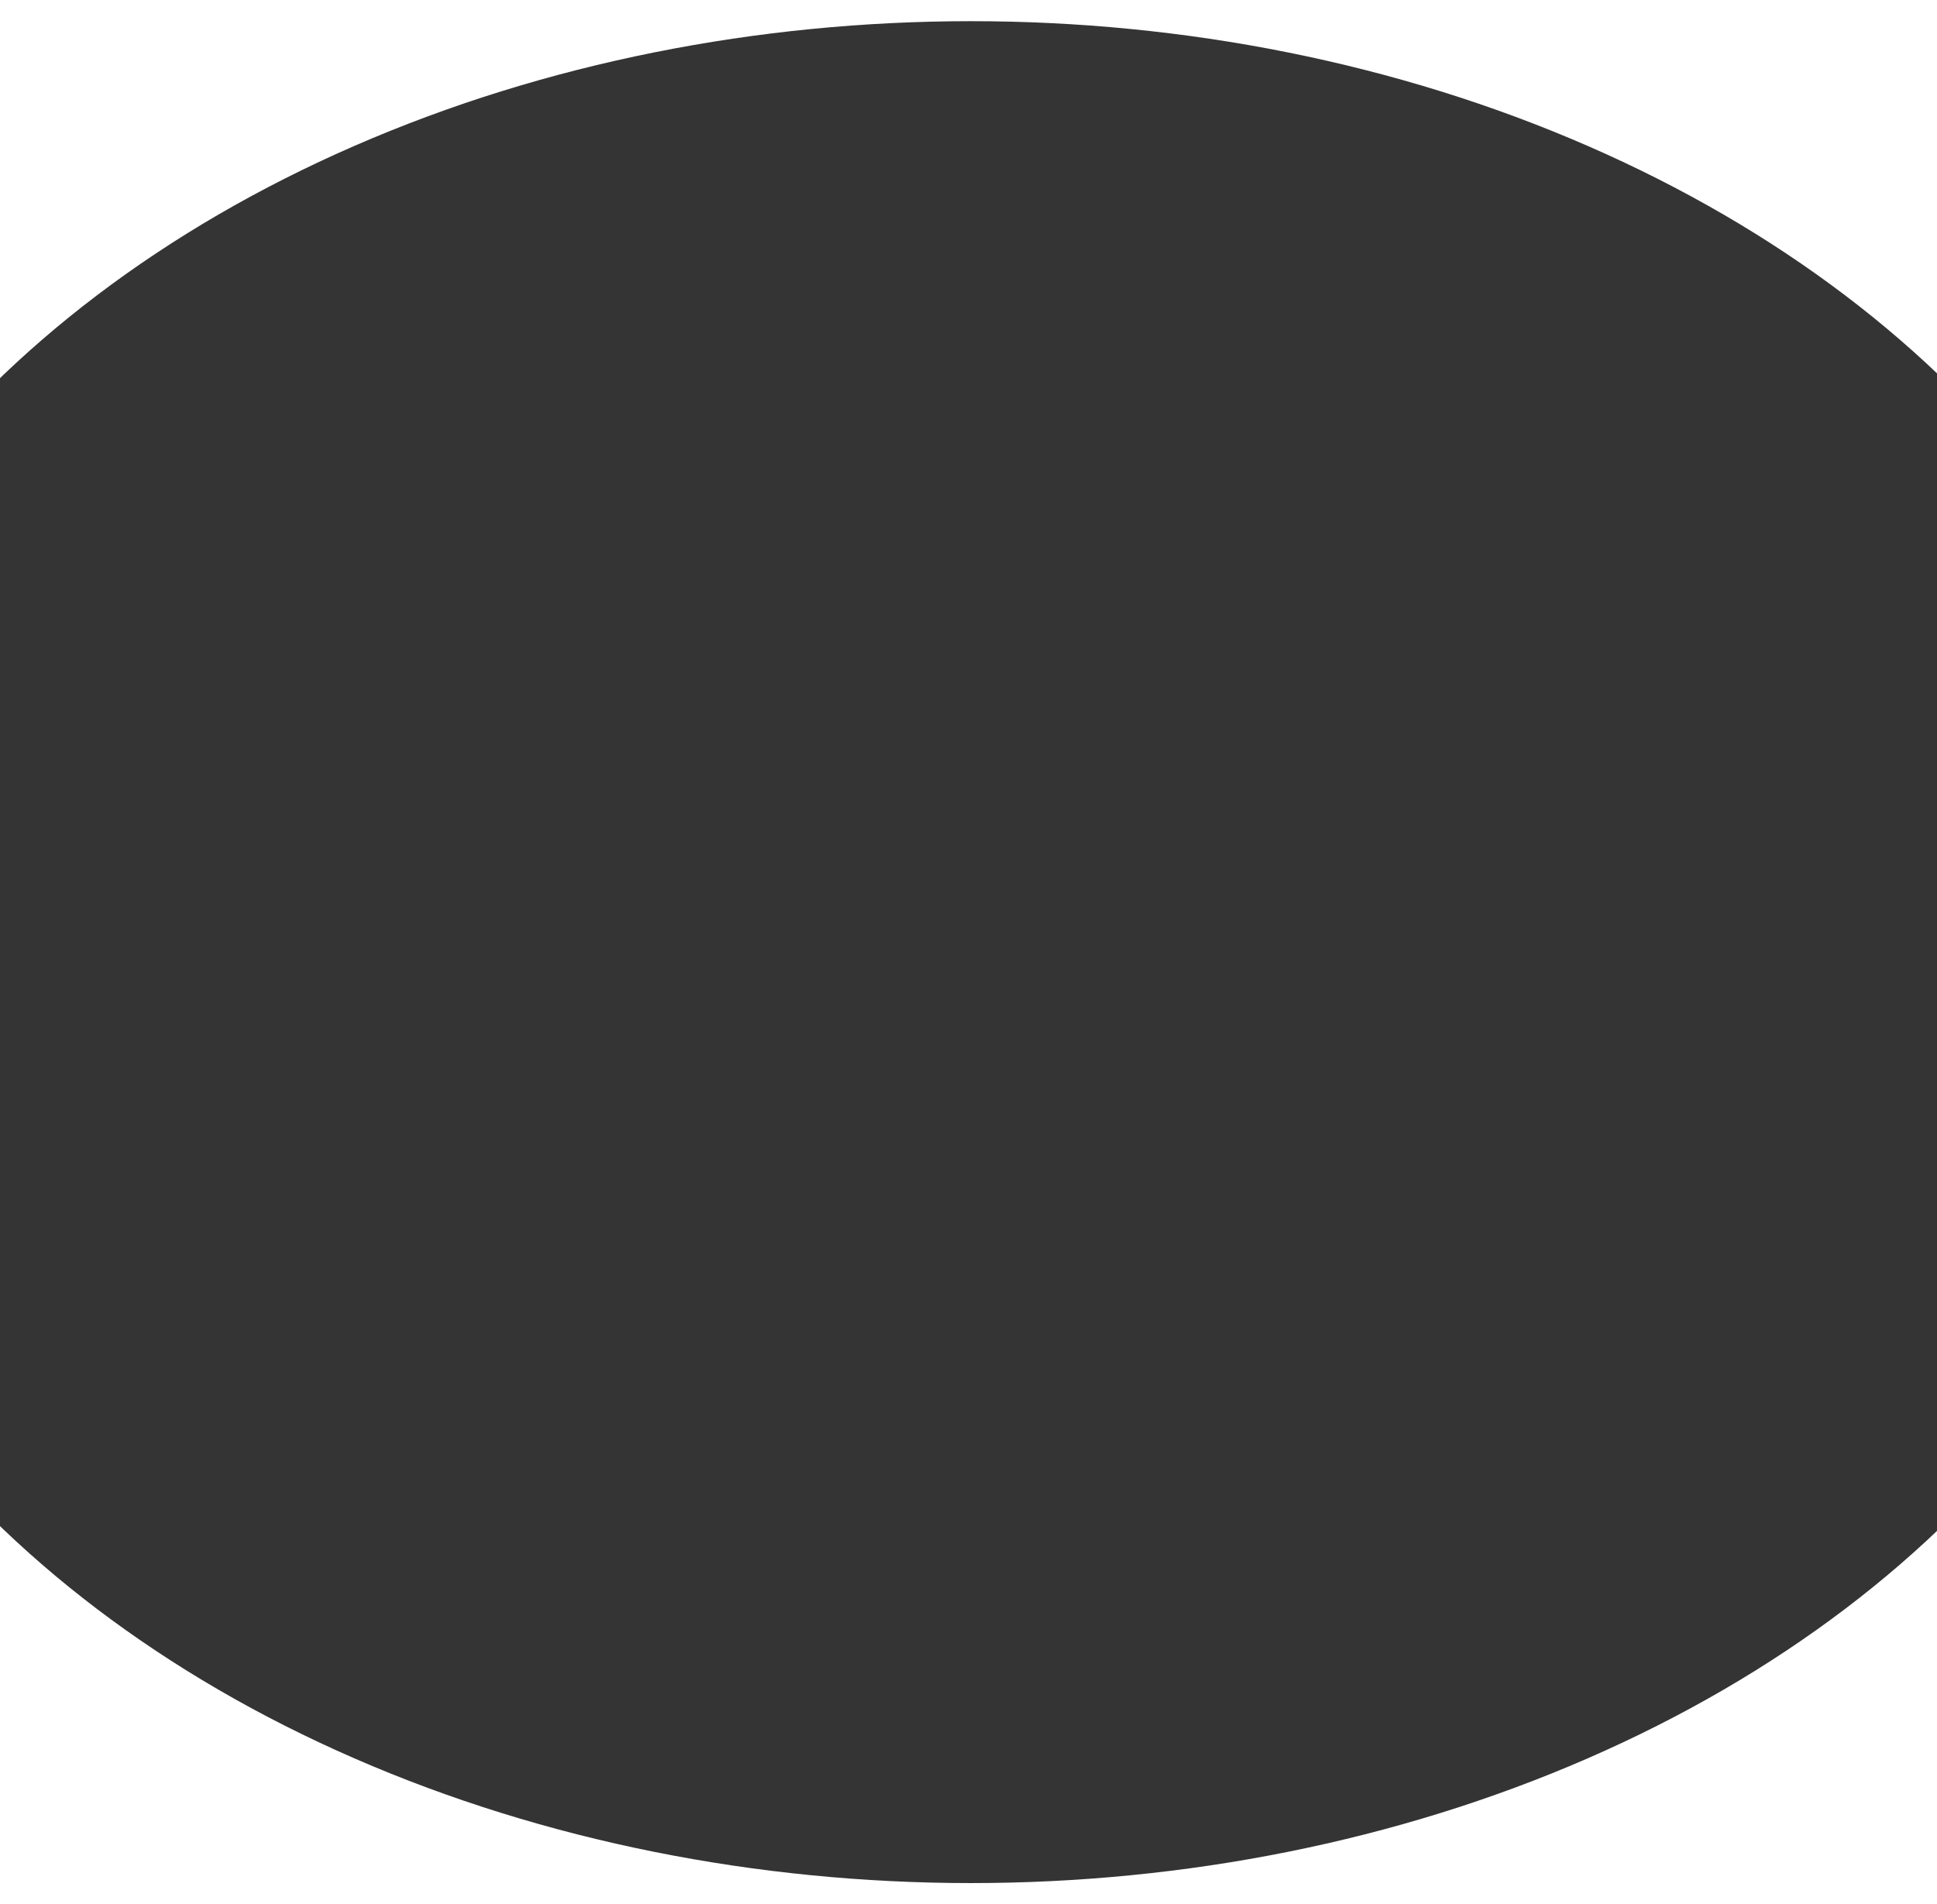 <svg width="1920" height="1888" viewBox="0 0 1920 1888" fill="none" xmlns="http://www.w3.org/2000/svg">
<g filter="url(#filter0_d_29_663)">
<ellipse cx="962.5" cy="954" rx="1222.5" ry="923" fill="#343434"/>
</g>
<defs>
<filter id="filter0_d_29_663" x="-281" y="0" width="2487" height="1888" filterUnits="userSpaceOnUse" color-interpolation-filters="sRGB">
<feFlood flood-opacity="0" result="BackgroundImageFix"/>
<feColorMatrix in="SourceAlpha" type="matrix" values="0 0 0 0 0 0 0 0 0 0 0 0 0 0 0 0 0 0 127 0" result="hardAlpha"/>
<feOffset dy="-10"/>
<feGaussianBlur stdDeviation="10.5"/>
<feComposite in2="hardAlpha" operator="out"/>
<feColorMatrix type="matrix" values="0 0 0 0 0 0 0 0 0 0 0 0 0 0 0 0 0 0 0.25 0"/>
<feBlend mode="normal" in2="BackgroundImageFix" result="effect1_dropShadow_29_663"/>
<feBlend mode="normal" in="SourceGraphic" in2="effect1_dropShadow_29_663" result="shape"/>
</filter>
</defs>
</svg>
